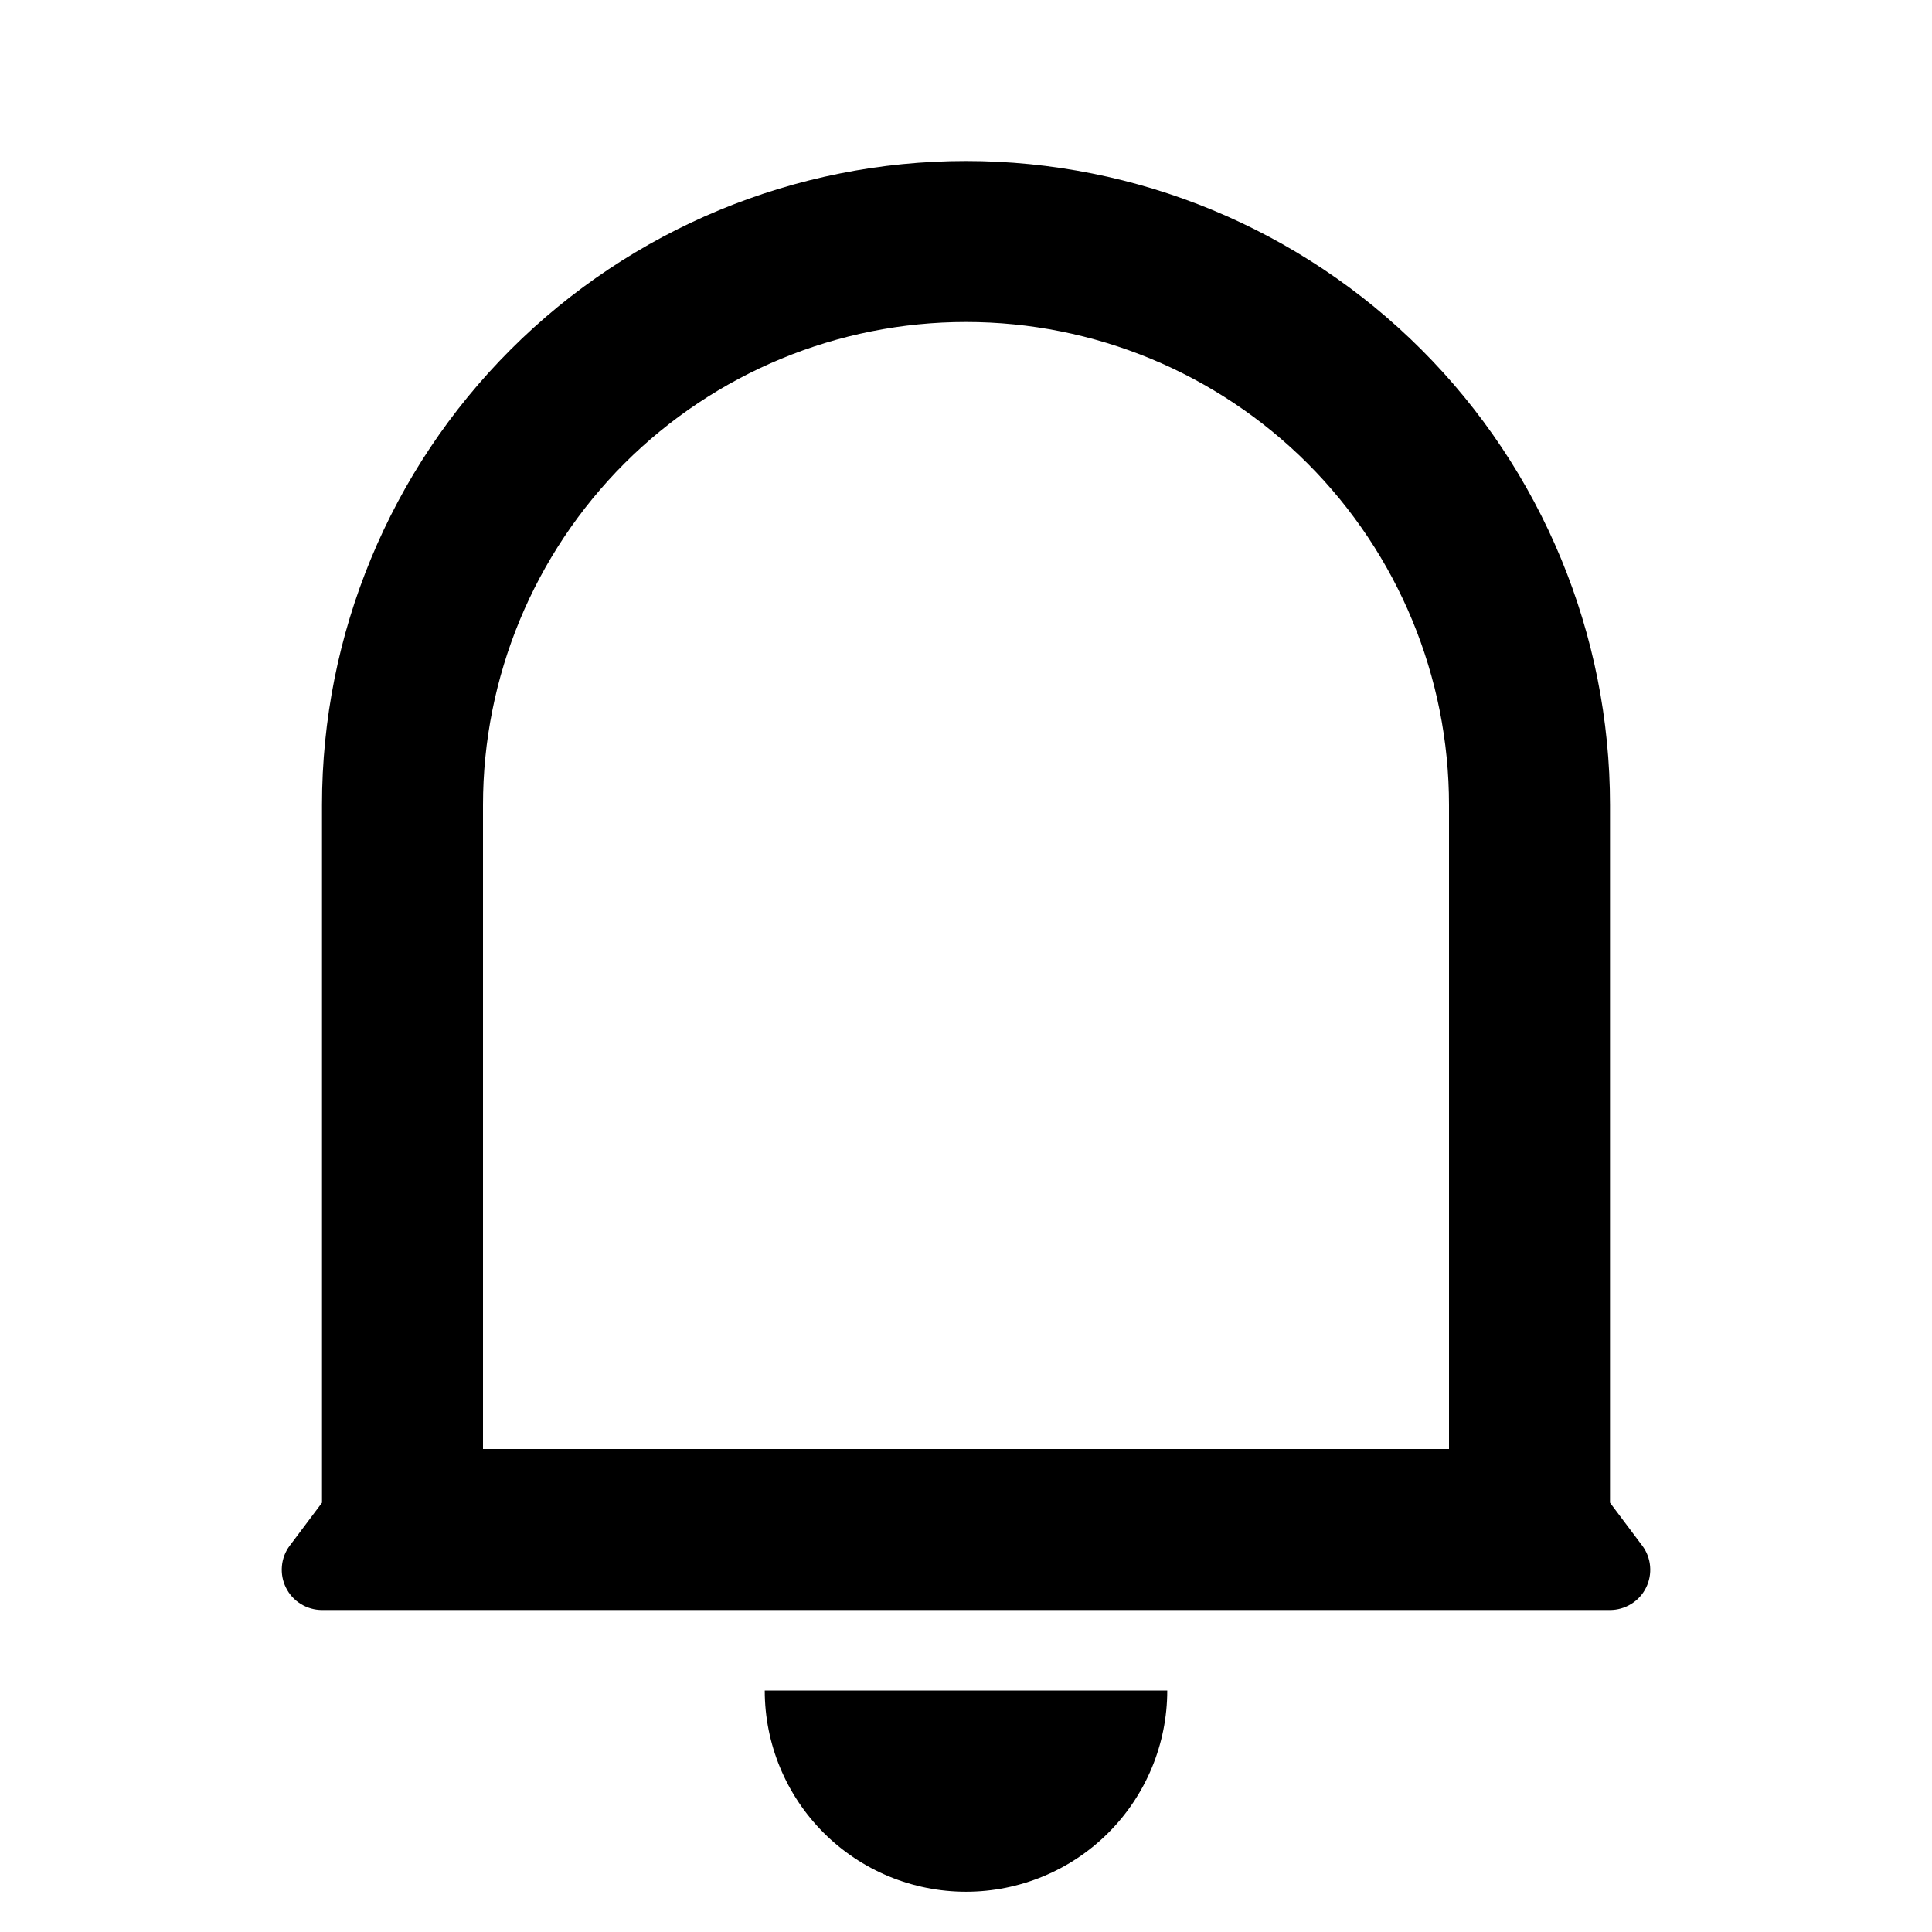 <svg width="24" height="24" viewBox="0 0 24 24" fill="none" xmlns="http://www.w3.org/2000/svg">
<path d="M18 10C18 8.409 17.368 6.883 16.243 5.757C15.117 4.632 13.591 4 12 4C10.409 4 8.883 4.632 7.757 5.757C6.632 6.883 6 8.409 6 10V18H18V10ZM20 18.667L20.4 19.2C20.456 19.274 20.49 19.363 20.498 19.455C20.506 19.548 20.489 19.641 20.447 19.724C20.406 19.807 20.342 19.877 20.263 19.925C20.184 19.974 20.093 20 20 20H4C3.907 20 3.816 19.974 3.737 19.925C3.658 19.877 3.594 19.807 3.553 19.724C3.511 19.641 3.494 19.548 3.502 19.455C3.51 19.363 3.544 19.274 3.6 19.2L4 18.667V10C4 7.878 4.843 5.843 6.343 4.343C7.843 2.843 9.878 2 12 2C14.122 2 16.157 2.843 17.657 4.343C19.157 5.843 20 7.878 20 10V18.667ZM9.5 21H14.5C14.5 21.663 14.237 22.299 13.768 22.768C13.299 23.237 12.663 23.5 12 23.5C11.337 23.5 10.701 23.237 10.232 22.768C9.763 22.299 9.5 21.663 9.5 21Z" fill="currentColor"/>
</svg>
